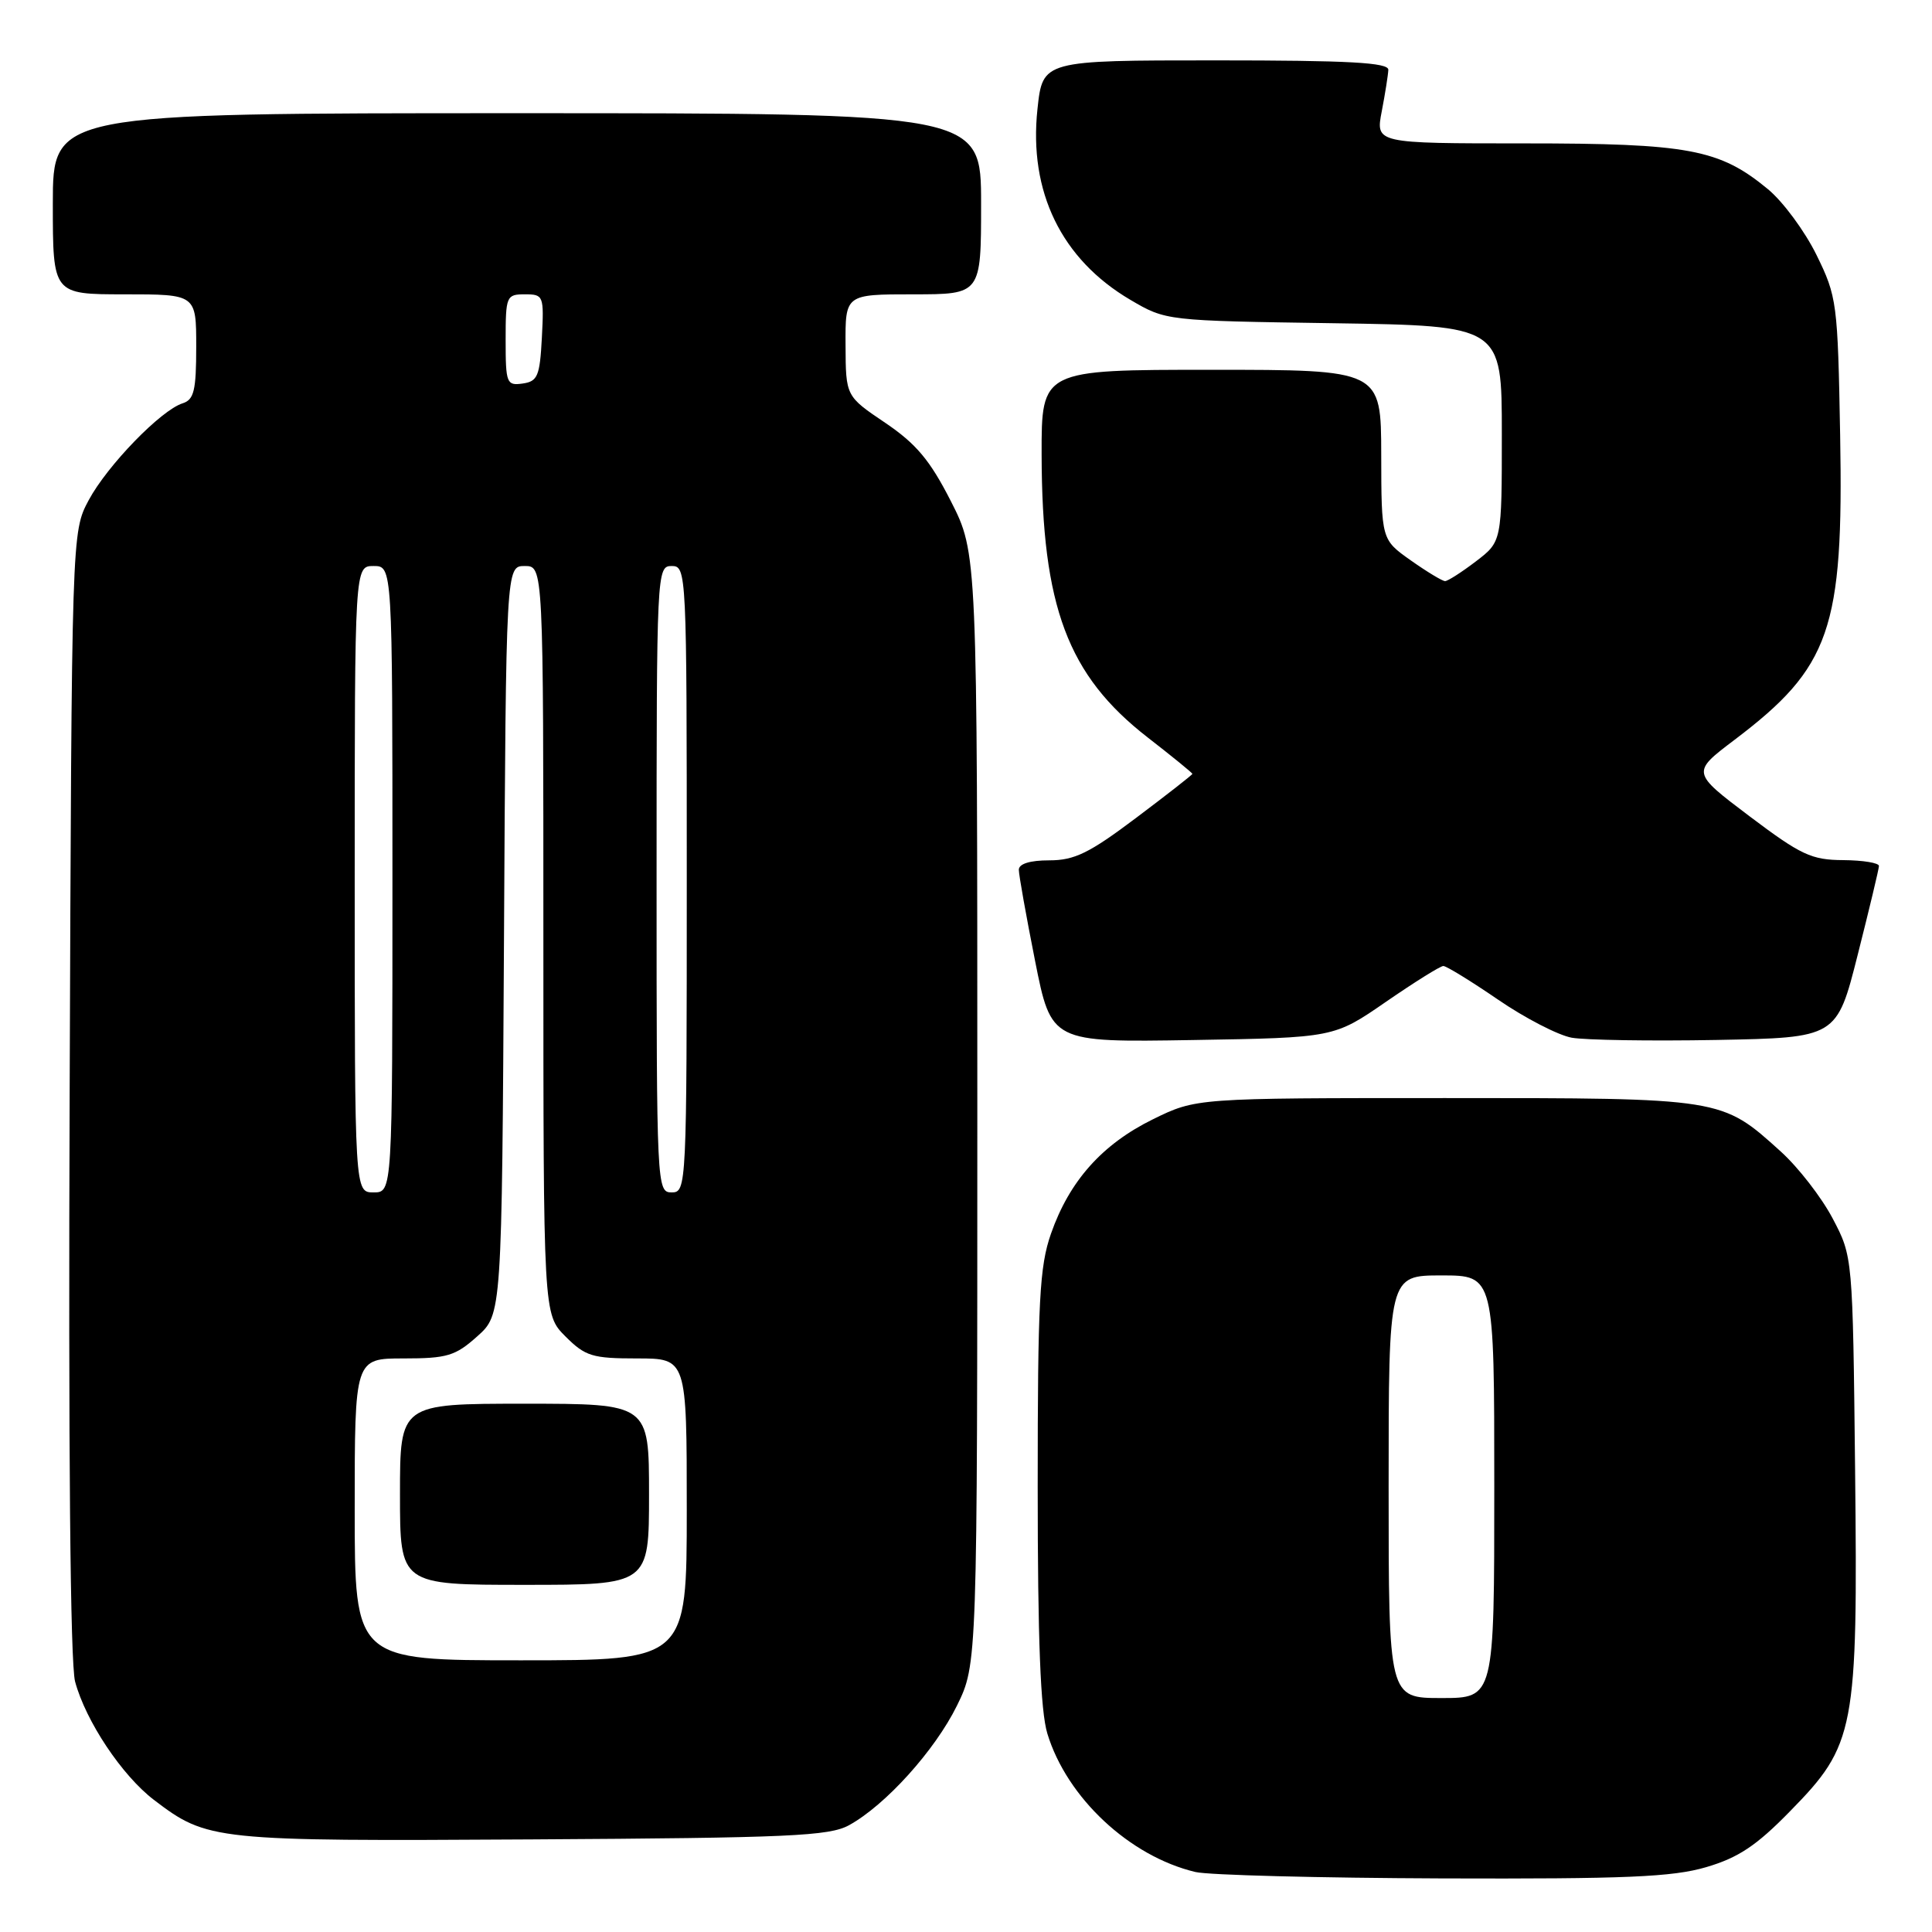 <?xml version="1.0" encoding="UTF-8" standalone="no"?>
<!DOCTYPE svg PUBLIC "-//W3C//DTD SVG 1.1//EN" "http://www.w3.org/Graphics/SVG/1.1/DTD/svg11.dtd" >
<svg xmlns="http://www.w3.org/2000/svg" xmlns:xlink="http://www.w3.org/1999/xlink" version="1.1" viewBox="0 0 256 256">
 <g >
 <path fill="currentColor"
d=" M 226.07 247.41 C 230.33 246.16 232.73 244.57 237.19 240.00 C 245.83 231.19 246.18 229.32 245.81 194.80 C 245.50 166.50 245.50 166.50 242.83 161.44 C 241.36 158.65 238.27 154.67 235.97 152.59 C 228.08 145.46 228.33 145.50 191.50 145.50 C 158.50 145.50 158.50 145.50 152.77 148.31 C 146.04 151.62 141.70 156.49 139.26 163.47 C 137.74 167.81 137.50 172.38 137.50 197.00 C 137.50 217.26 137.87 226.72 138.78 229.71 C 141.36 238.20 149.66 245.97 158.40 248.05 C 160.10 248.46 174.81 248.84 191.07 248.90 C 215.39 248.98 221.60 248.72 226.07 247.41 Z  M 112.50 241.85 C 117.34 239.19 123.88 231.94 126.80 226.01 C 129.50 220.50 129.50 220.50 129.50 146.90 C 129.50 73.30 129.50 73.30 126.00 66.42 C 123.23 60.98 121.41 58.81 117.29 56.02 C 112.07 52.50 112.07 52.50 112.04 45.75 C 112.00 39.00 112.00 39.00 121.00 39.00 C 130.00 39.00 130.00 39.00 130.00 27.00 C 130.00 15.00 130.00 15.00 68.50 15.00 C 7.00 15.00 7.00 15.00 7.00 27.00 C 7.00 39.00 7.00 39.00 16.50 39.00 C 26.00 39.00 26.00 39.00 26.00 45.93 C 26.00 51.74 25.71 52.96 24.20 53.44 C 21.32 54.35 14.21 61.69 11.75 66.28 C 9.50 70.50 9.50 70.50 9.23 144.80 C 9.05 192.09 9.31 220.45 9.95 222.82 C 11.36 228.06 16.16 235.26 20.39 238.49 C 27.48 243.89 28.27 243.98 70.50 243.73 C 104.58 243.53 109.88 243.29 112.50 241.85 Z  M 183.64 132.75 C 187.43 130.14 190.85 128.00 191.25 128.00 C 191.65 128.00 194.91 130.00 198.49 132.45 C 202.06 134.90 206.46 137.17 208.25 137.50 C 210.04 137.82 218.67 137.96 227.44 137.80 C 243.38 137.50 243.38 137.50 246.16 126.50 C 247.69 120.45 248.96 115.16 248.97 114.75 C 248.99 114.34 246.86 113.99 244.25 113.97 C 240.03 113.95 238.64 113.30 231.81 108.15 C 224.13 102.35 224.13 102.35 229.81 98.05 C 242.55 88.41 244.29 83.40 243.83 57.72 C 243.51 40.09 243.41 39.31 240.69 33.77 C 239.14 30.62 236.24 26.69 234.24 25.05 C 227.83 19.76 223.75 19.00 201.96 19.00 C 182.27 19.00 182.27 19.00 183.09 14.75 C 183.54 12.41 183.93 9.94 183.96 9.25 C 183.99 8.29 178.77 8.00 161.08 8.00 C 138.16 8.00 138.16 8.00 137.47 14.45 C 136.29 25.41 140.65 34.36 149.78 39.73 C 154.50 42.50 154.50 42.50 176.75 42.83 C 199.00 43.17 199.00 43.17 199.00 57.46 C 199.00 71.76 199.00 71.76 195.57 74.38 C 193.68 75.82 191.84 77.00 191.48 77.00 C 191.12 77.00 189.07 75.76 186.93 74.25 C 183.04 71.50 183.04 71.50 183.02 60.25 C 183.00 49.00 183.00 49.00 160.50 49.00 C 138.00 49.00 138.00 49.00 138.02 60.25 C 138.06 80.39 141.47 89.48 152.08 97.72 C 155.34 100.25 158.00 102.42 158.00 102.54 C 158.00 102.66 154.64 105.29 150.53 108.38 C 144.34 113.04 142.38 114.00 139.03 114.00 C 136.47 114.00 135.00 114.46 135.00 115.25 C 135.00 115.94 135.97 121.36 137.15 127.31 C 139.30 138.12 139.30 138.12 158.03 137.81 C 176.76 137.50 176.76 137.50 183.64 132.75 Z  M 184.00 197.00 C 184.00 169.00 184.00 169.00 191.00 169.00 C 198.00 169.00 198.00 169.00 198.00 197.00 C 198.00 225.00 198.00 225.00 191.00 225.00 C 184.00 225.00 184.00 225.00 184.00 197.00 Z  M 47.00 200.00 C 47.00 180.00 47.00 180.00 53.48 180.00 C 59.24 180.00 60.34 179.67 63.23 177.08 C 66.50 174.17 66.50 174.17 66.78 124.58 C 67.05 75.00 67.05 75.00 69.53 75.00 C 72.00 75.00 72.00 75.00 72.00 124.58 C 72.00 174.15 72.00 174.15 74.92 177.08 C 77.56 179.72 78.49 180.00 84.42 180.00 C 91.00 180.00 91.00 180.00 91.00 200.00 C 91.00 220.00 91.00 220.00 69.00 220.00 C 47.00 220.00 47.00 220.00 47.00 200.00 Z  M 86.00 198.00 C 86.00 186.00 86.00 186.00 69.50 186.00 C 53.00 186.00 53.00 186.00 53.00 198.00 C 53.00 210.00 53.00 210.00 69.50 210.00 C 86.00 210.00 86.00 210.00 86.00 198.00 Z  M 47.00 116.50 C 47.00 75.00 47.00 75.00 49.50 75.00 C 52.00 75.00 52.00 75.00 52.00 116.50 C 52.00 158.00 52.00 158.00 49.50 158.00 C 47.00 158.00 47.00 158.00 47.00 116.50 Z  M 87.00 116.50 C 87.00 75.67 87.03 75.00 89.00 75.00 C 90.97 75.00 91.00 75.67 91.00 116.50 C 91.00 157.33 90.97 158.00 89.00 158.00 C 87.03 158.00 87.00 157.33 87.00 116.50 Z  M 67.00 45.07 C 67.00 39.23 67.10 39.00 69.55 39.00 C 72.02 39.00 72.09 39.17 71.80 44.75 C 71.53 49.84 71.24 50.54 69.25 50.82 C 67.13 51.12 67.00 50.79 67.00 45.07 Z "/>
</g>
</svg>